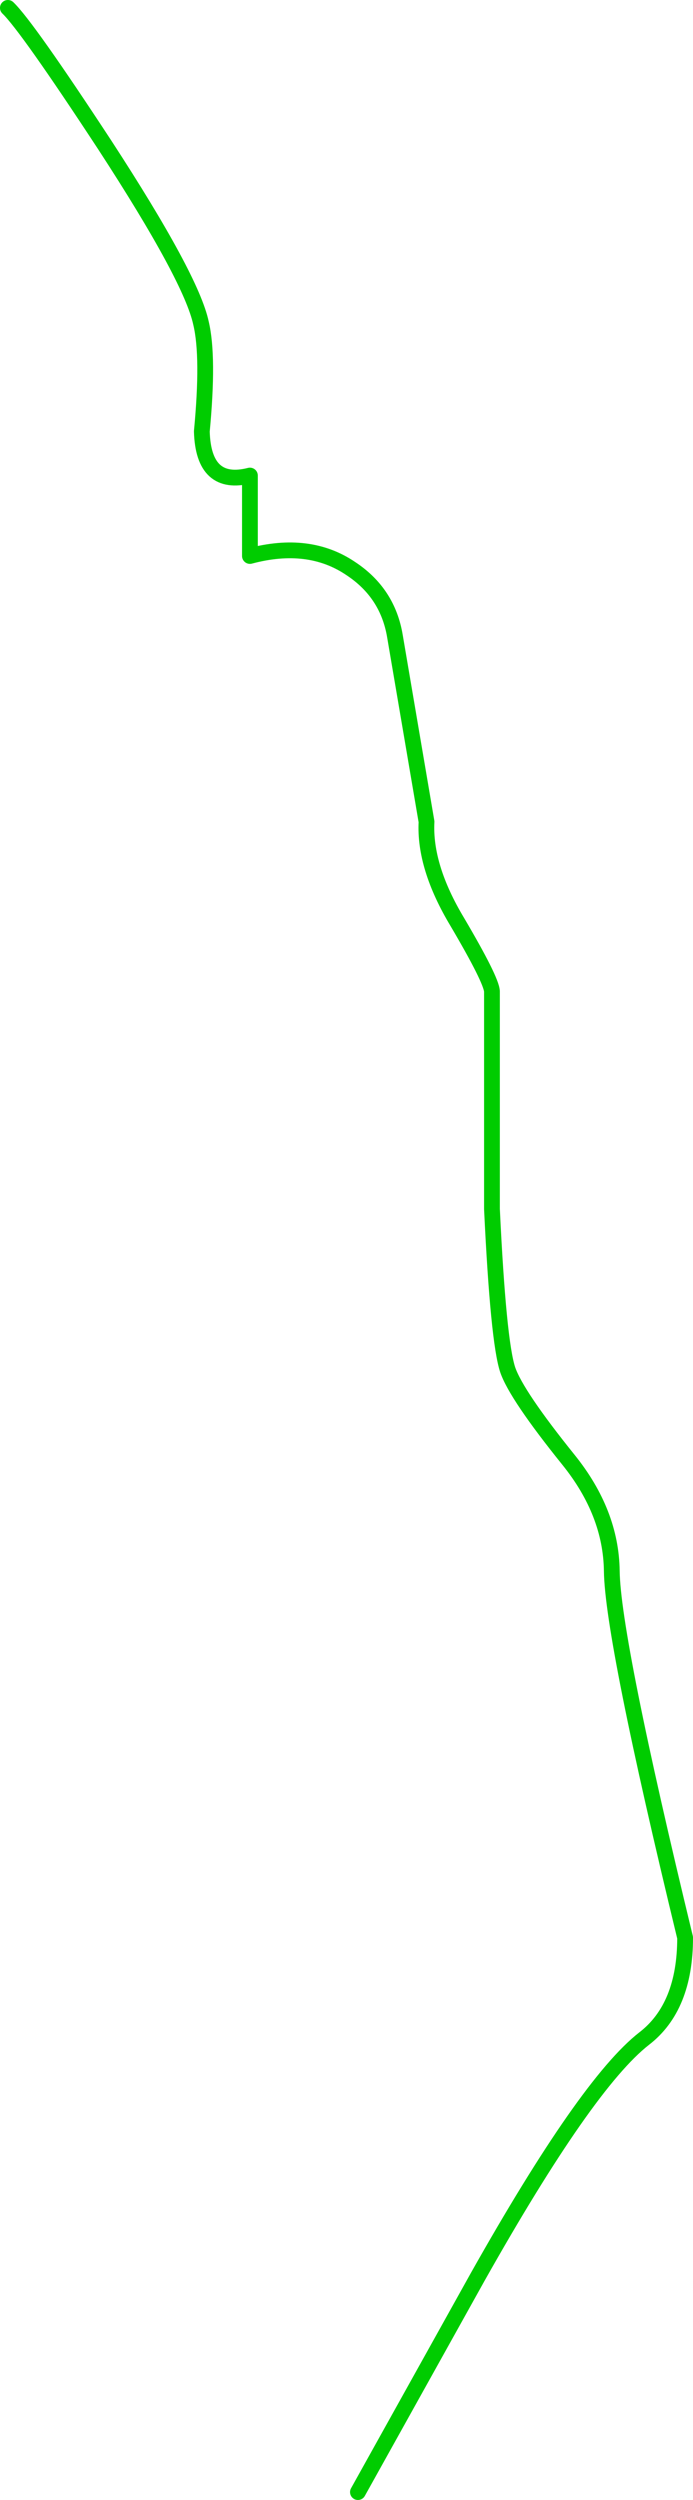 <?xml version="1.0" encoding="UTF-8" standalone="no"?>
<svg xmlns:xlink="http://www.w3.org/1999/xlink" height="158.5px" width="43.95px" xmlns="http://www.w3.org/2000/svg">
  <g transform="matrix(1.0, 0.0, 0.0, 1.0, -441.65, -235.05)">
    <path d="M442.15 235.55 Q443.35 236.7 448.3 244.25 453.8 252.7 454.4 255.55 454.9 257.65 454.45 262.4 454.55 265.95 457.5 265.2 L457.5 270.3 Q461.25 269.3 463.9 271.1 466.25 272.65 466.7 275.4 L468.7 287.15 Q468.55 290.0 470.65 293.5 472.8 297.15 472.85 297.9 L472.85 311.7 Q473.25 320.1 473.85 321.9 474.4 323.5 477.7 327.6 480.4 330.95 480.45 334.65 480.5 338.9 485.1 357.9 485.1 362.3 482.5 364.3 478.85 367.15 471.95 379.4 L464.35 393.05" fill="none" stroke="#00cc00" stroke-linecap="round" stroke-linejoin="round" stroke-width="1.0"/>
  </g>
</svg>
